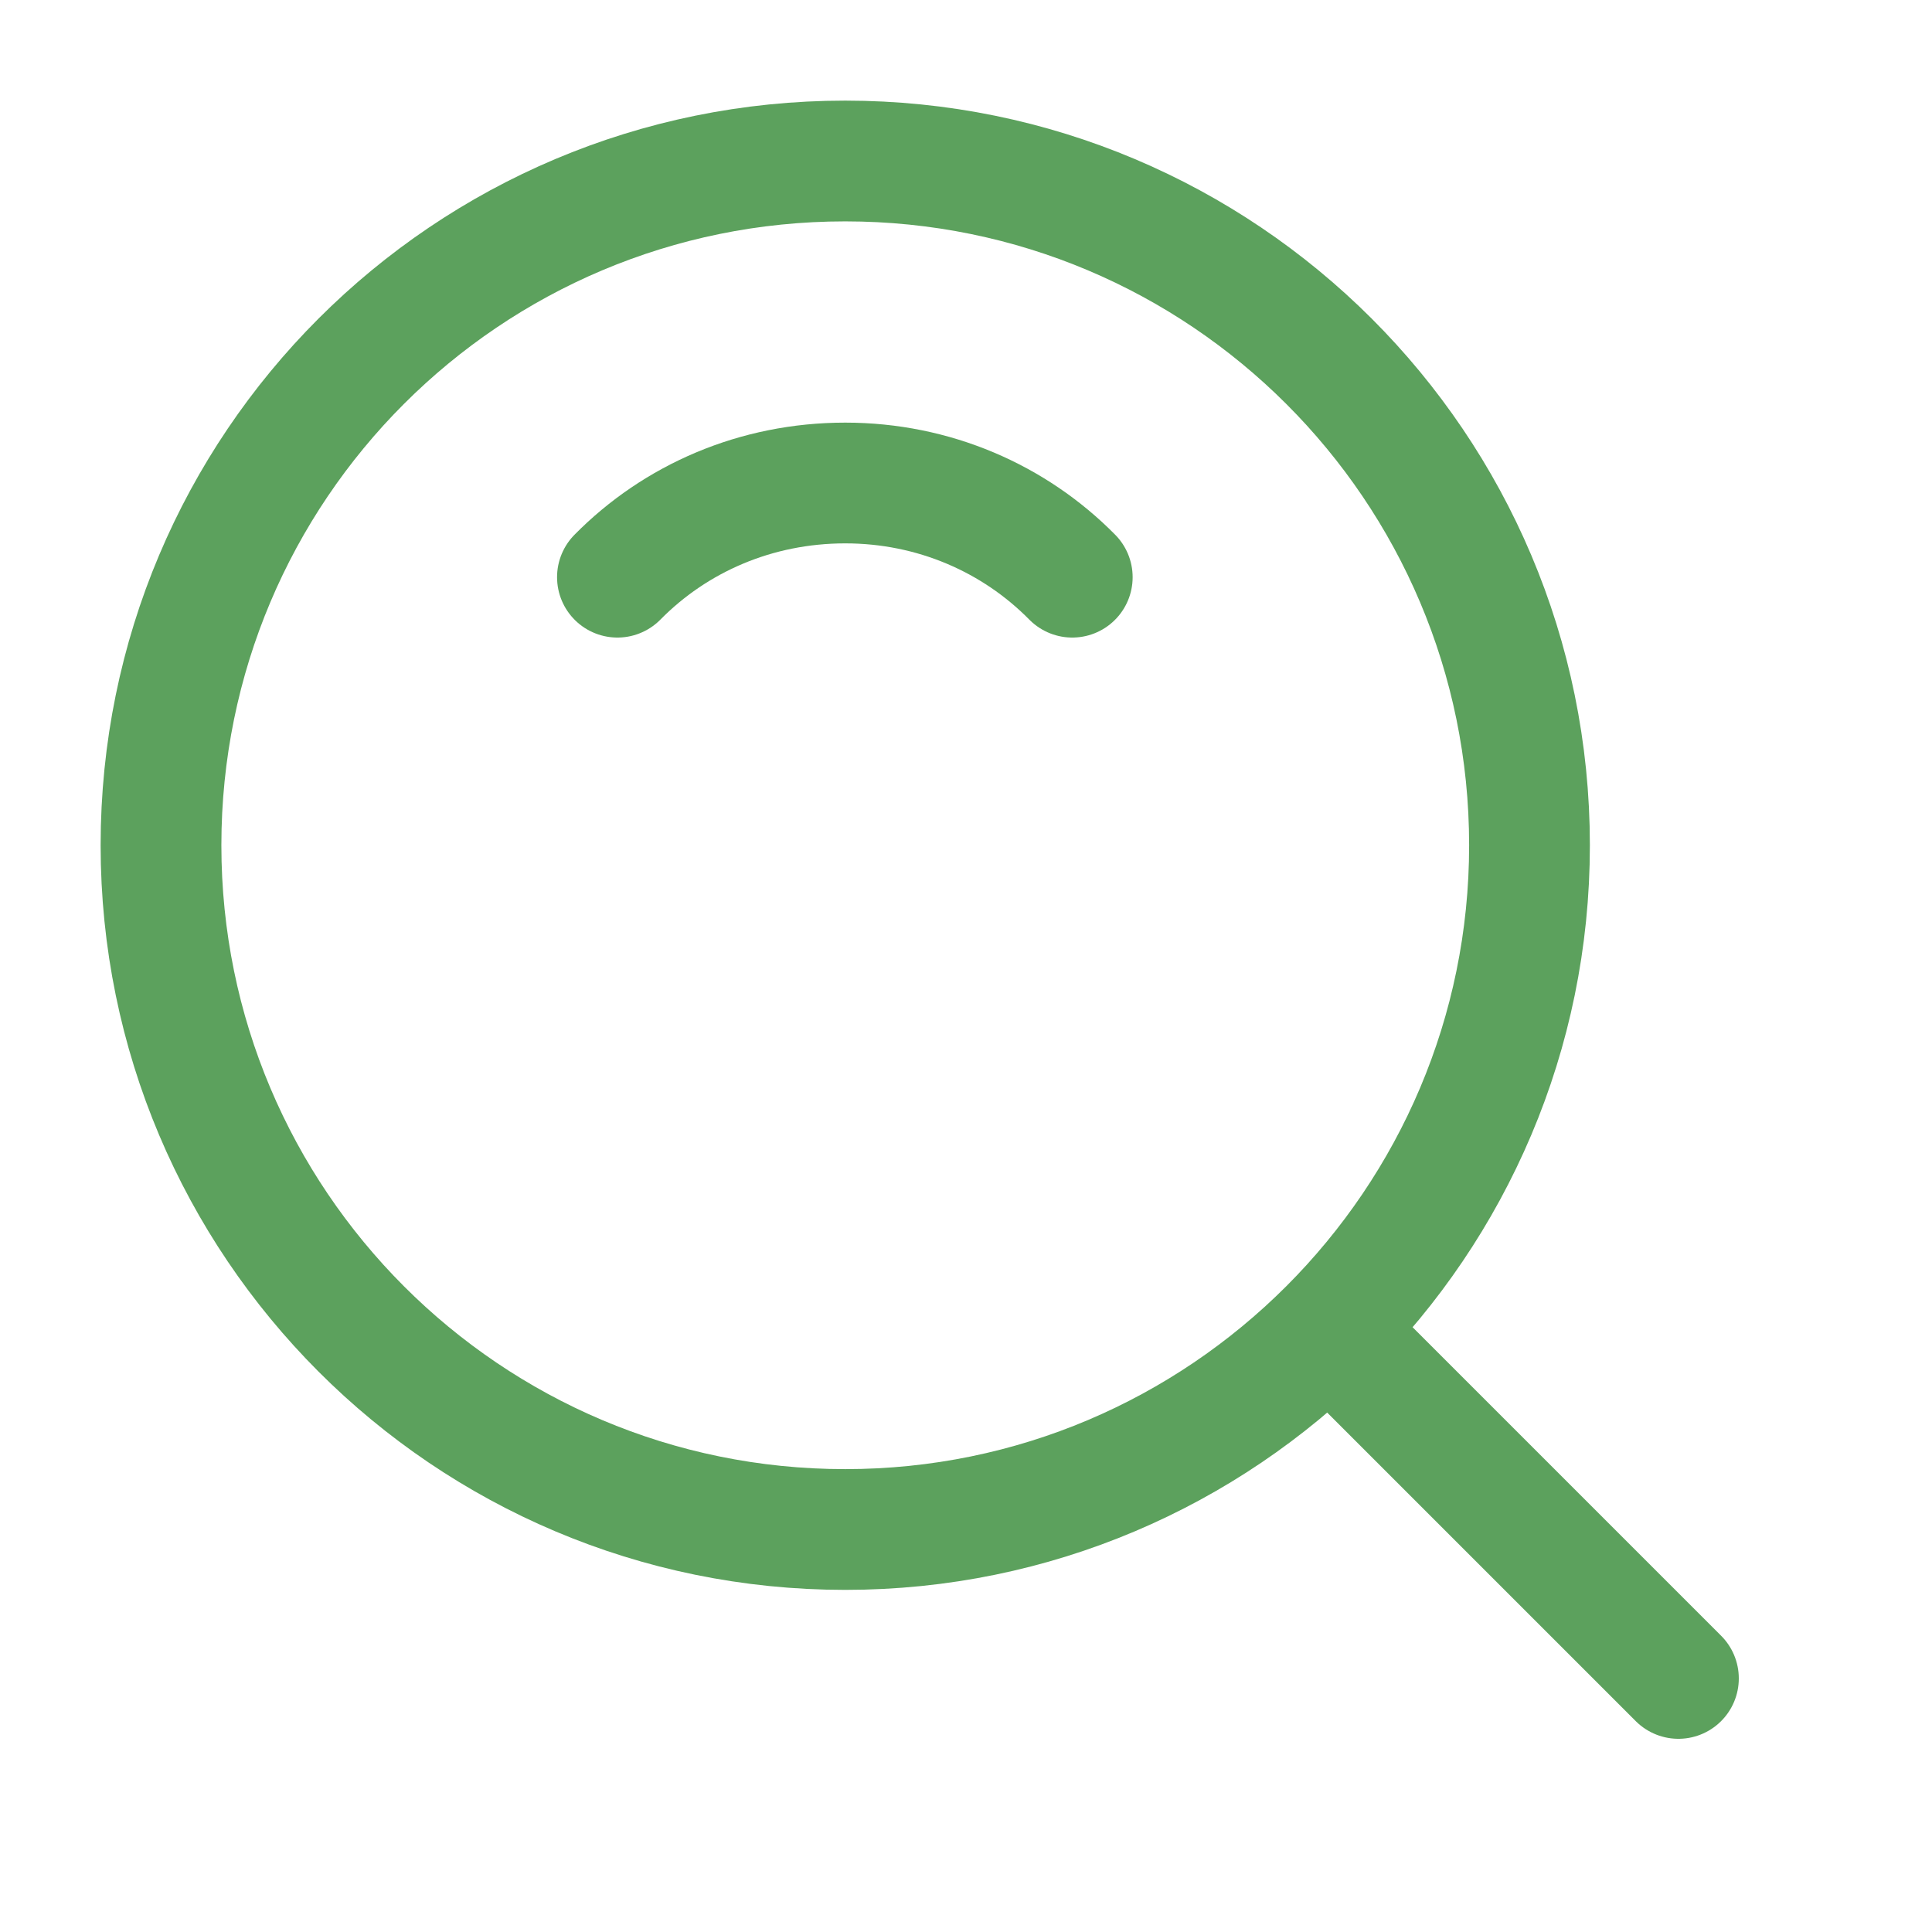 <svg width="24" height="24" viewBox="0 0 24 24" fill="none" xmlns="http://www.w3.org/2000/svg" xmlns:xlink="http://www.w3.org/1999/xlink">
	<desc>
			Created with Pixso.
	</desc>
	<defs>
		<clipPath id="clip2_139">
			<rect id="Search" width="24" height="24" fill="white" fill-opacity="0"/>
		</clipPath>
	</defs>
	<g clip-path="url(#clip2_139)">
		<path id="path" d="M10.5 19C15.19 19 19 15.19 19 10.5C19 5.8 15.19 2 10.5 2C5.8 2 2 5.8 2 10.5C2 15.19 5.8 19 10.5 19Z" fill="#000000" fill-opacity="0" fill-rule="nonzero"/>
		<path id="path" d="M19 10.5C19 5.8 15.19 2 10.5 2C5.8 2 2 5.8 2 10.5C2 15.19 5.8 19 10.5 19C15.19 19 19 15.19 19 10.5Z" stroke="#5CA15D" stroke-opacity="1" stroke-width="1.5" stroke-linejoin="round"/>
		<path id="path" d="M13.83 6.64L13.85 6.64C14.15 6.93 14.15 7.4 13.85 7.7C13.56 7.99 13.09 7.99 12.79 7.7L12.79 7.67L13.83 6.64ZM8.2 7.67L8.2 7.7C7.9 7.99 7.43 7.99 7.14 7.7C6.84 7.4 6.84 6.93 7.14 6.64L7.16 6.64L8.2 7.67Z" fill="#000000" fill-opacity="0" fill-rule="nonzero"/>
		<path id="path" d="M13.32 7.17C12.6 6.44 11.6 6 10.5 6C9.39 6 8.39 6.44 7.67 7.17" stroke="#5CA15D" stroke-opacity="1" stroke-width="1.5" stroke-linejoin="round" stroke-linecap="round"/>
		<path id="path" d="M16.1 17.14L16.08 17.14C15.78 16.84 15.78 16.37 16.08 16.08C16.37 15.78 16.84 15.78 17.14 16.08L17.14 16.1L16.1 17.14ZM21.35 20.32L21.38 20.32C21.68 20.62 21.68 21.08 21.38 21.38C21.08 21.68 20.62 21.68 20.32 21.38L20.32 21.35L21.35 20.32Z" fill="#000000" fill-opacity="0" fill-rule="nonzero"/>
		<path id="path" d="M16.61 16.61L20.85 20.85" stroke="#5CA15D" stroke-opacity="1" stroke-width="1.5" stroke-linejoin="round" stroke-linecap="round"/>
	</g>
</svg>
